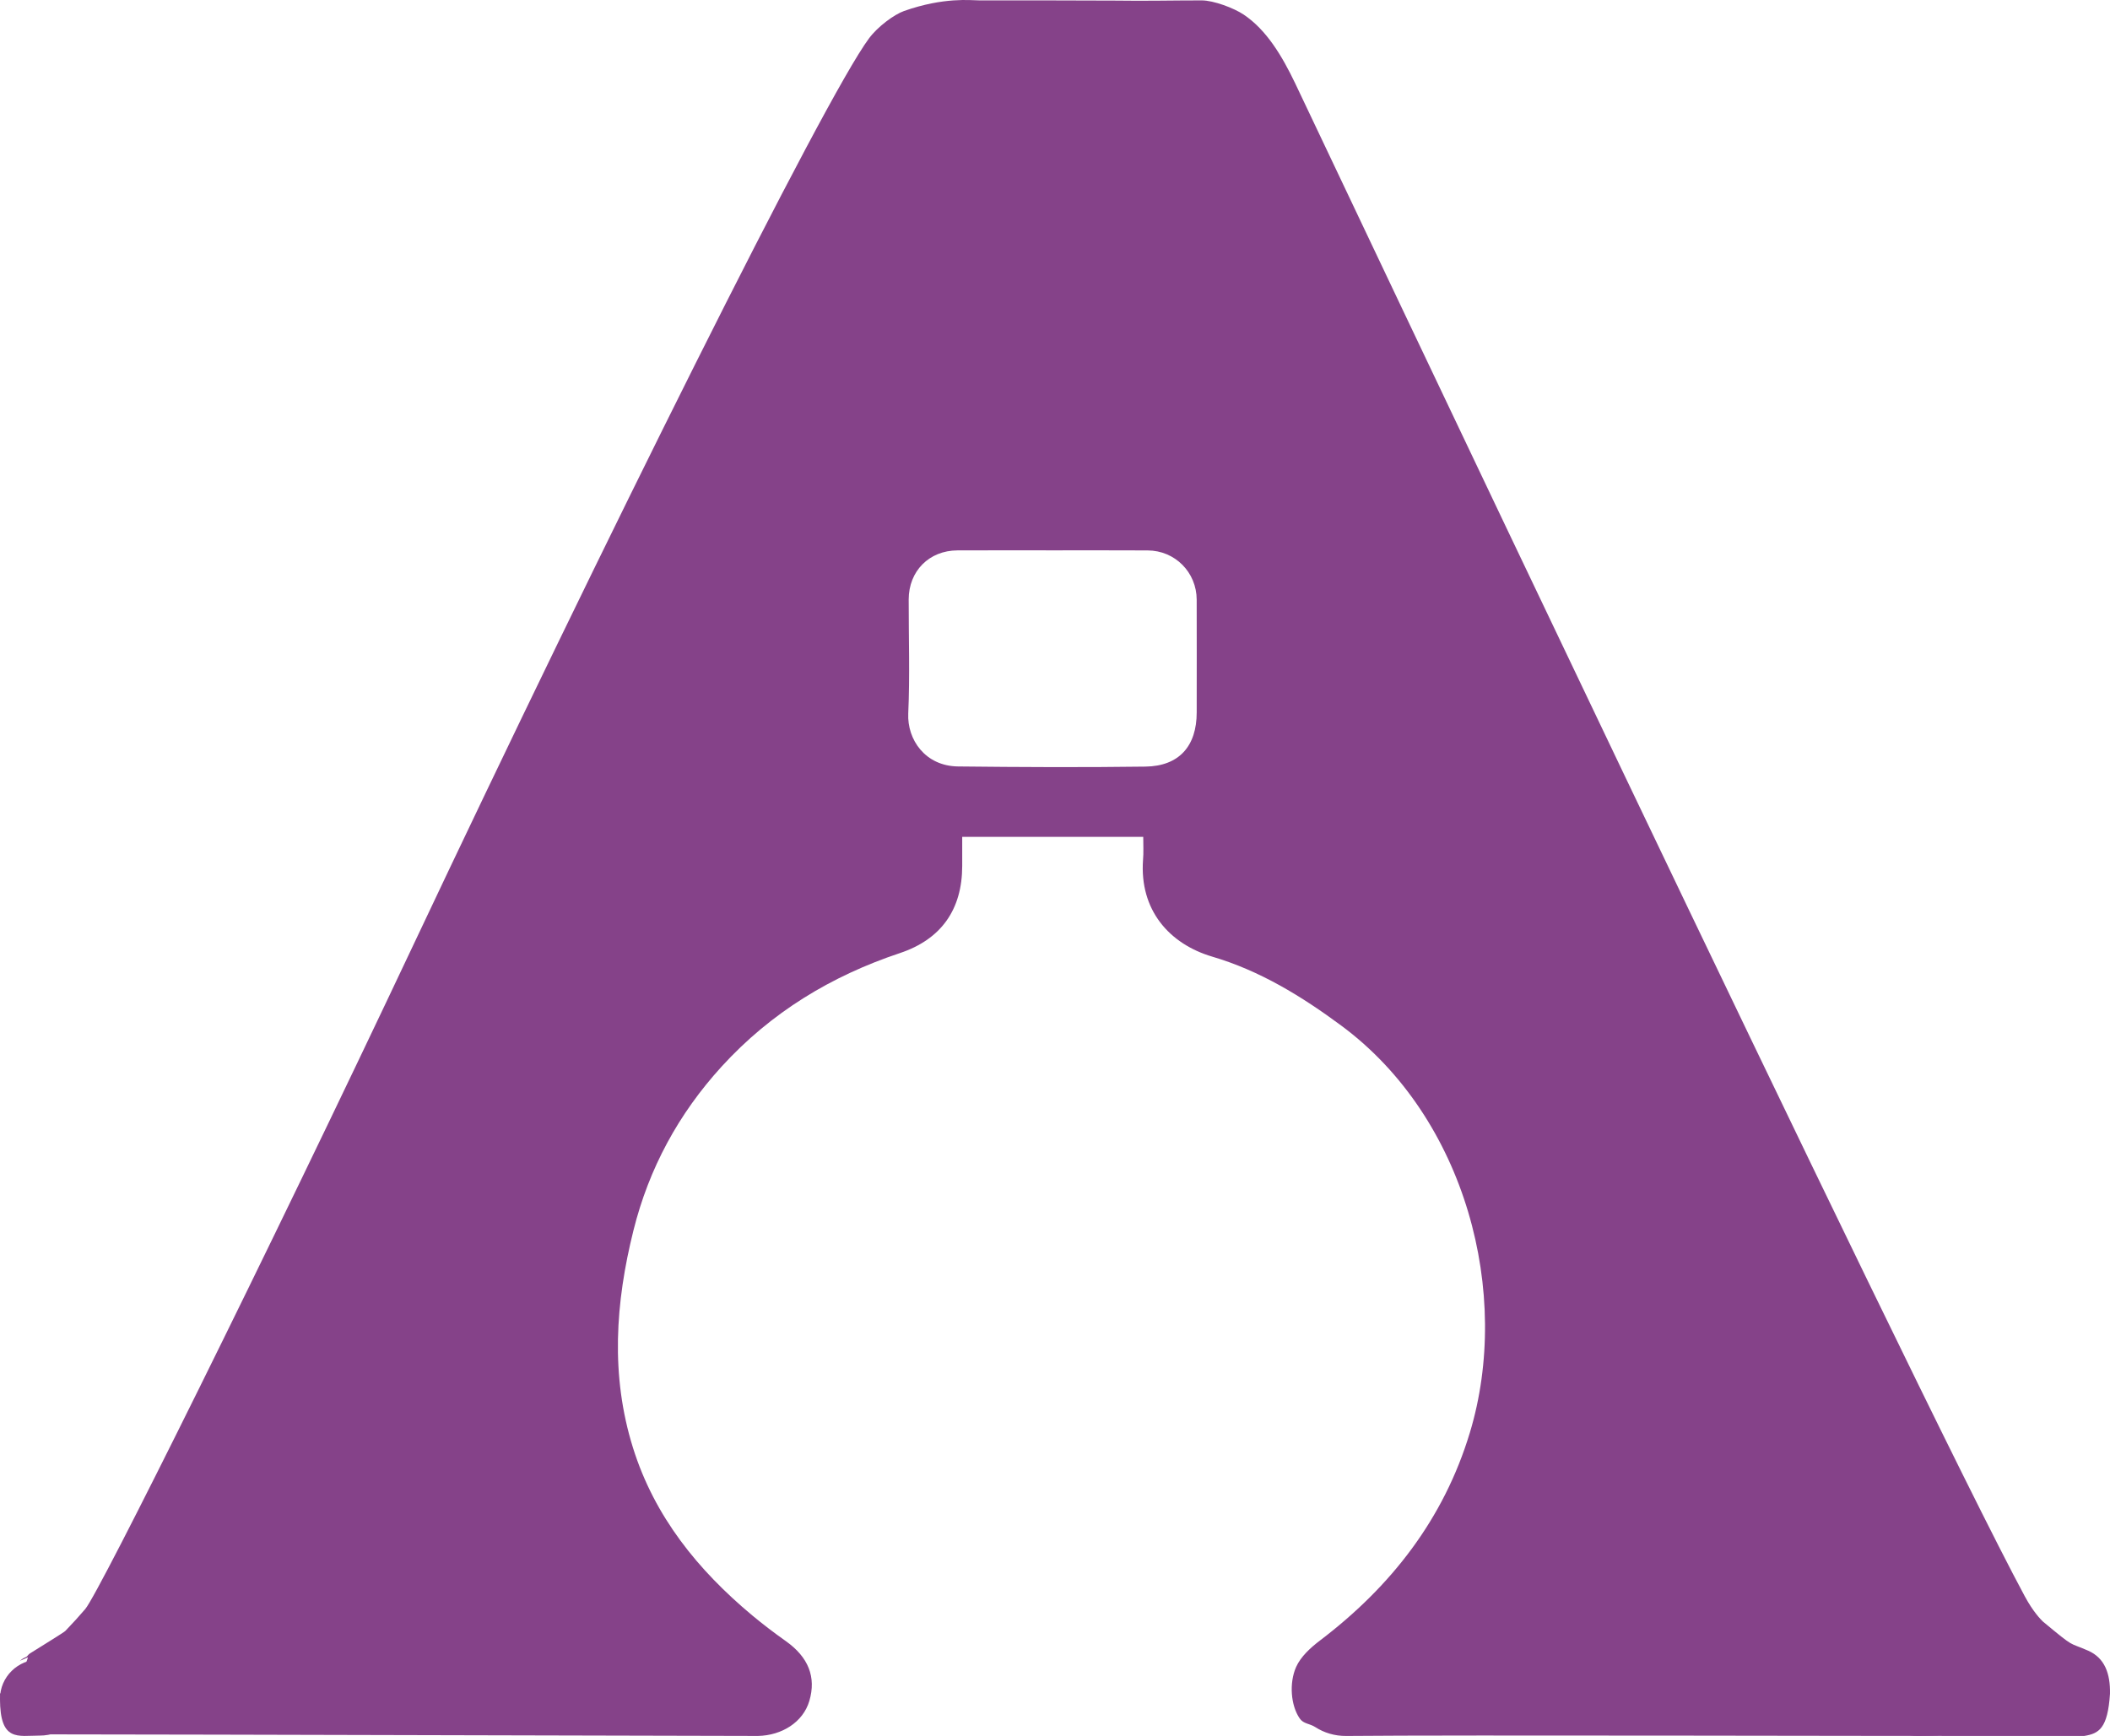 <svg width="158" height="130" viewBox="0 0 158 130" fill="none" xmlns="http://www.w3.org/2000/svg">
<path d="M85.608 62.668C81.075 62.668 76.652 62.668 72.052 62.668C72.052 63.388 72.052 64.118 72.052 64.846C72.05 68.112 70.477 70.34 67.391 71.371C62.243 73.089 57.746 75.809 54.039 79.868C50.812 83.407 48.596 87.486 47.436 92.133C46.082 97.55 45.704 103.004 47.401 108.425C49.014 113.58 52.266 117.579 56.325 120.968C57.14 121.646 57.986 122.289 58.847 122.899C60.53 124.092 61.134 125.588 60.604 127.378C60.133 128.97 58.548 129.961 56.76 129.998C52.358 129.998 15.091 129.886 3.595 129.88C2.648 129.879 2.362 129.618 1.798 129.618C1.299 129.619 1.18 129.195 1.029 129.197C0.806 128.652 0.639 128.903 0.443 128.597C0.222 128.25 0.067 128.226 0 126.849C0.541 126.191 1.887 125.212 2.109 124.016C2.871 123.79 1.102 124.563 1.568 124.31C1.579 124.303 1.694 124.191 1.948 124.088C2.047 124.047 2.109 123.904 2.227 123.829C3.155 123.246 4.788 122.243 4.887 122.14C5.444 121.564 5.936 121.018 6.381 120.498C7.447 119.253 19.843 94.292 31.001 70.661C45.062 40.882 61.695 7.404 65.077 2.868C65.728 1.991 66.958 1.084 67.695 0.824C70.691 -0.231 72.7 0.028 73.292 0.028C77.069 0.028 79.927 0.028 83.476 0.044C85.818 0.079 87.764 0.029 89.98 0.029C90.884 0.029 92.402 0.607 93.121 1.088C94.843 2.238 96.007 4.2 96.983 6.236C98.614 9.641 143.37 104.239 151.618 119.538C152.246 120.703 152.797 121.253 152.966 121.422C155.461 123.495 154.826 122.932 156.372 123.616C157.609 124.165 158.027 125.329 157.999 126.835C157.83 129.441 157.174 129.822 156.063 129.999C154.09 129.999 152.035 129.996 150.257 129.999C142.024 130.013 109.042 129.917 100.814 129.999C99.943 130.007 99.15 129.76 98.5 129.341C98.052 129.053 97.608 129.105 97.319 128.681C96.654 127.71 96.524 126.035 97.054 124.836C97.401 124.057 98.141 123.383 98.845 122.849C104.157 118.813 108.111 113.76 110.067 107.28C113.197 96.925 109.806 83.741 100.439 76.806C97.447 74.591 94.321 72.684 90.777 71.64C87.551 70.686 85.321 68.146 85.592 64.394C85.64 63.859 85.608 63.322 85.608 62.668ZM78.87 41.213C76.479 41.213 74.087 41.207 71.698 41.216C69.575 41.224 68.05 42.76 68.044 44.886C68.039 47.736 68.138 50.59 68.011 53.432C67.924 55.381 69.277 57.368 71.743 57.397C76.418 57.448 81.096 57.472 85.773 57.408C88.291 57.374 89.611 55.876 89.611 53.35C89.611 50.536 89.621 47.721 89.61 44.909C89.604 42.854 87.983 41.227 85.938 41.219C83.583 41.207 81.227 41.213 78.87 41.213Z" fill="#854289"/>
<path d="M141.771 127.204C141.768 130.465 143.108 129.971 144.755 129.971C146.402 129.971 147.737 128.825 147.737 127.204C147.737 125.584 146.402 124.271 144.755 124.271C143.107 124.268 141.771 125.584 141.771 127.204Z" fill="#854289"/>
<path d="M3.56037e-06 127.204C-0.003 130.465 1.336 129.971 2.983 129.971C4.63 129.971 5.966 128.825 5.966 127.204C5.966 125.584 4.63 124.271 2.983 124.271C1.336 124.268 3.56037e-06 125.584 3.56037e-06 127.204Z" fill="#854289"/>
</svg>
